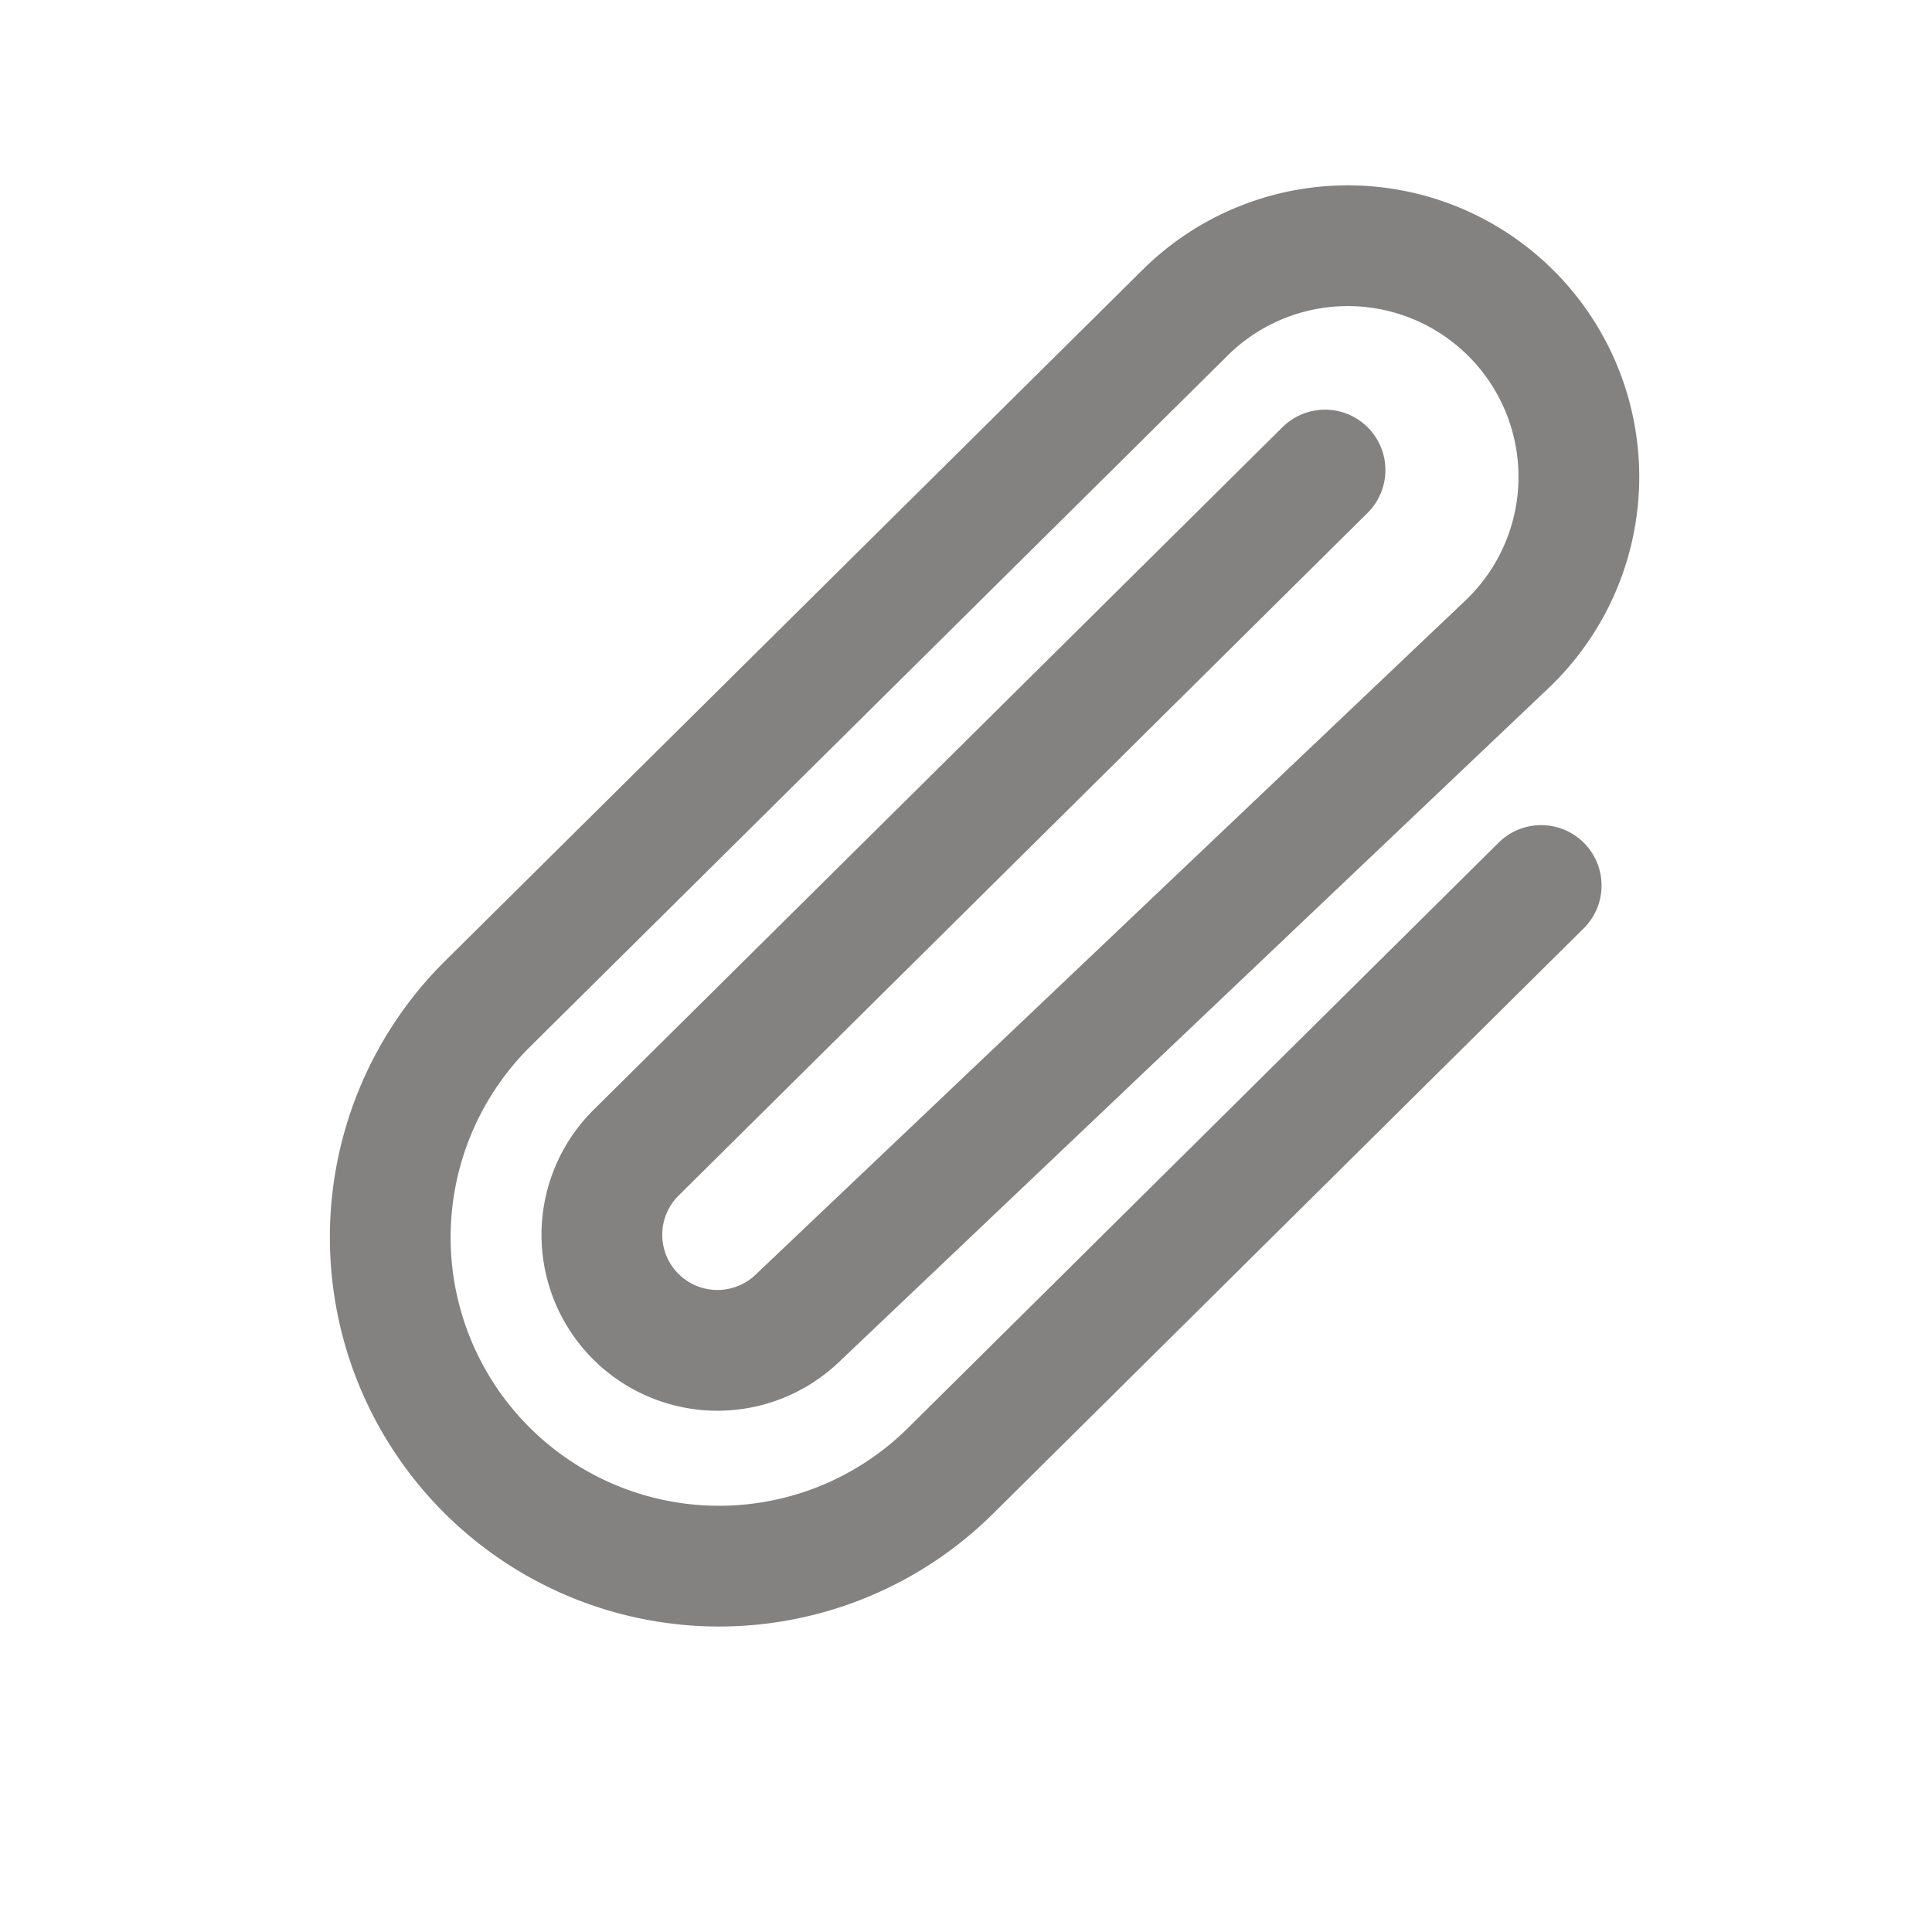 <svg xmlns="http://www.w3.org/2000/svg" width="24" height="24" fill="none"><path stroke="#838281" stroke-linecap="round" stroke-width="1.5" d="m16.46 5.839-8.558 8.48a1.436 1.436 0 0 0 0 2.04v0a1.436 1.436 0 0 0 2 .02l8.817-8.374a2.87 2.87 0 0 0-.084-4.24v0a2.87 2.87 0 0 0-3.914.12L6.057 12.47a4.084 4.084 0 0 0 .129 5.924v0a4.084 4.084 0 0 0 5.621-.122L19.145 11"/></svg>